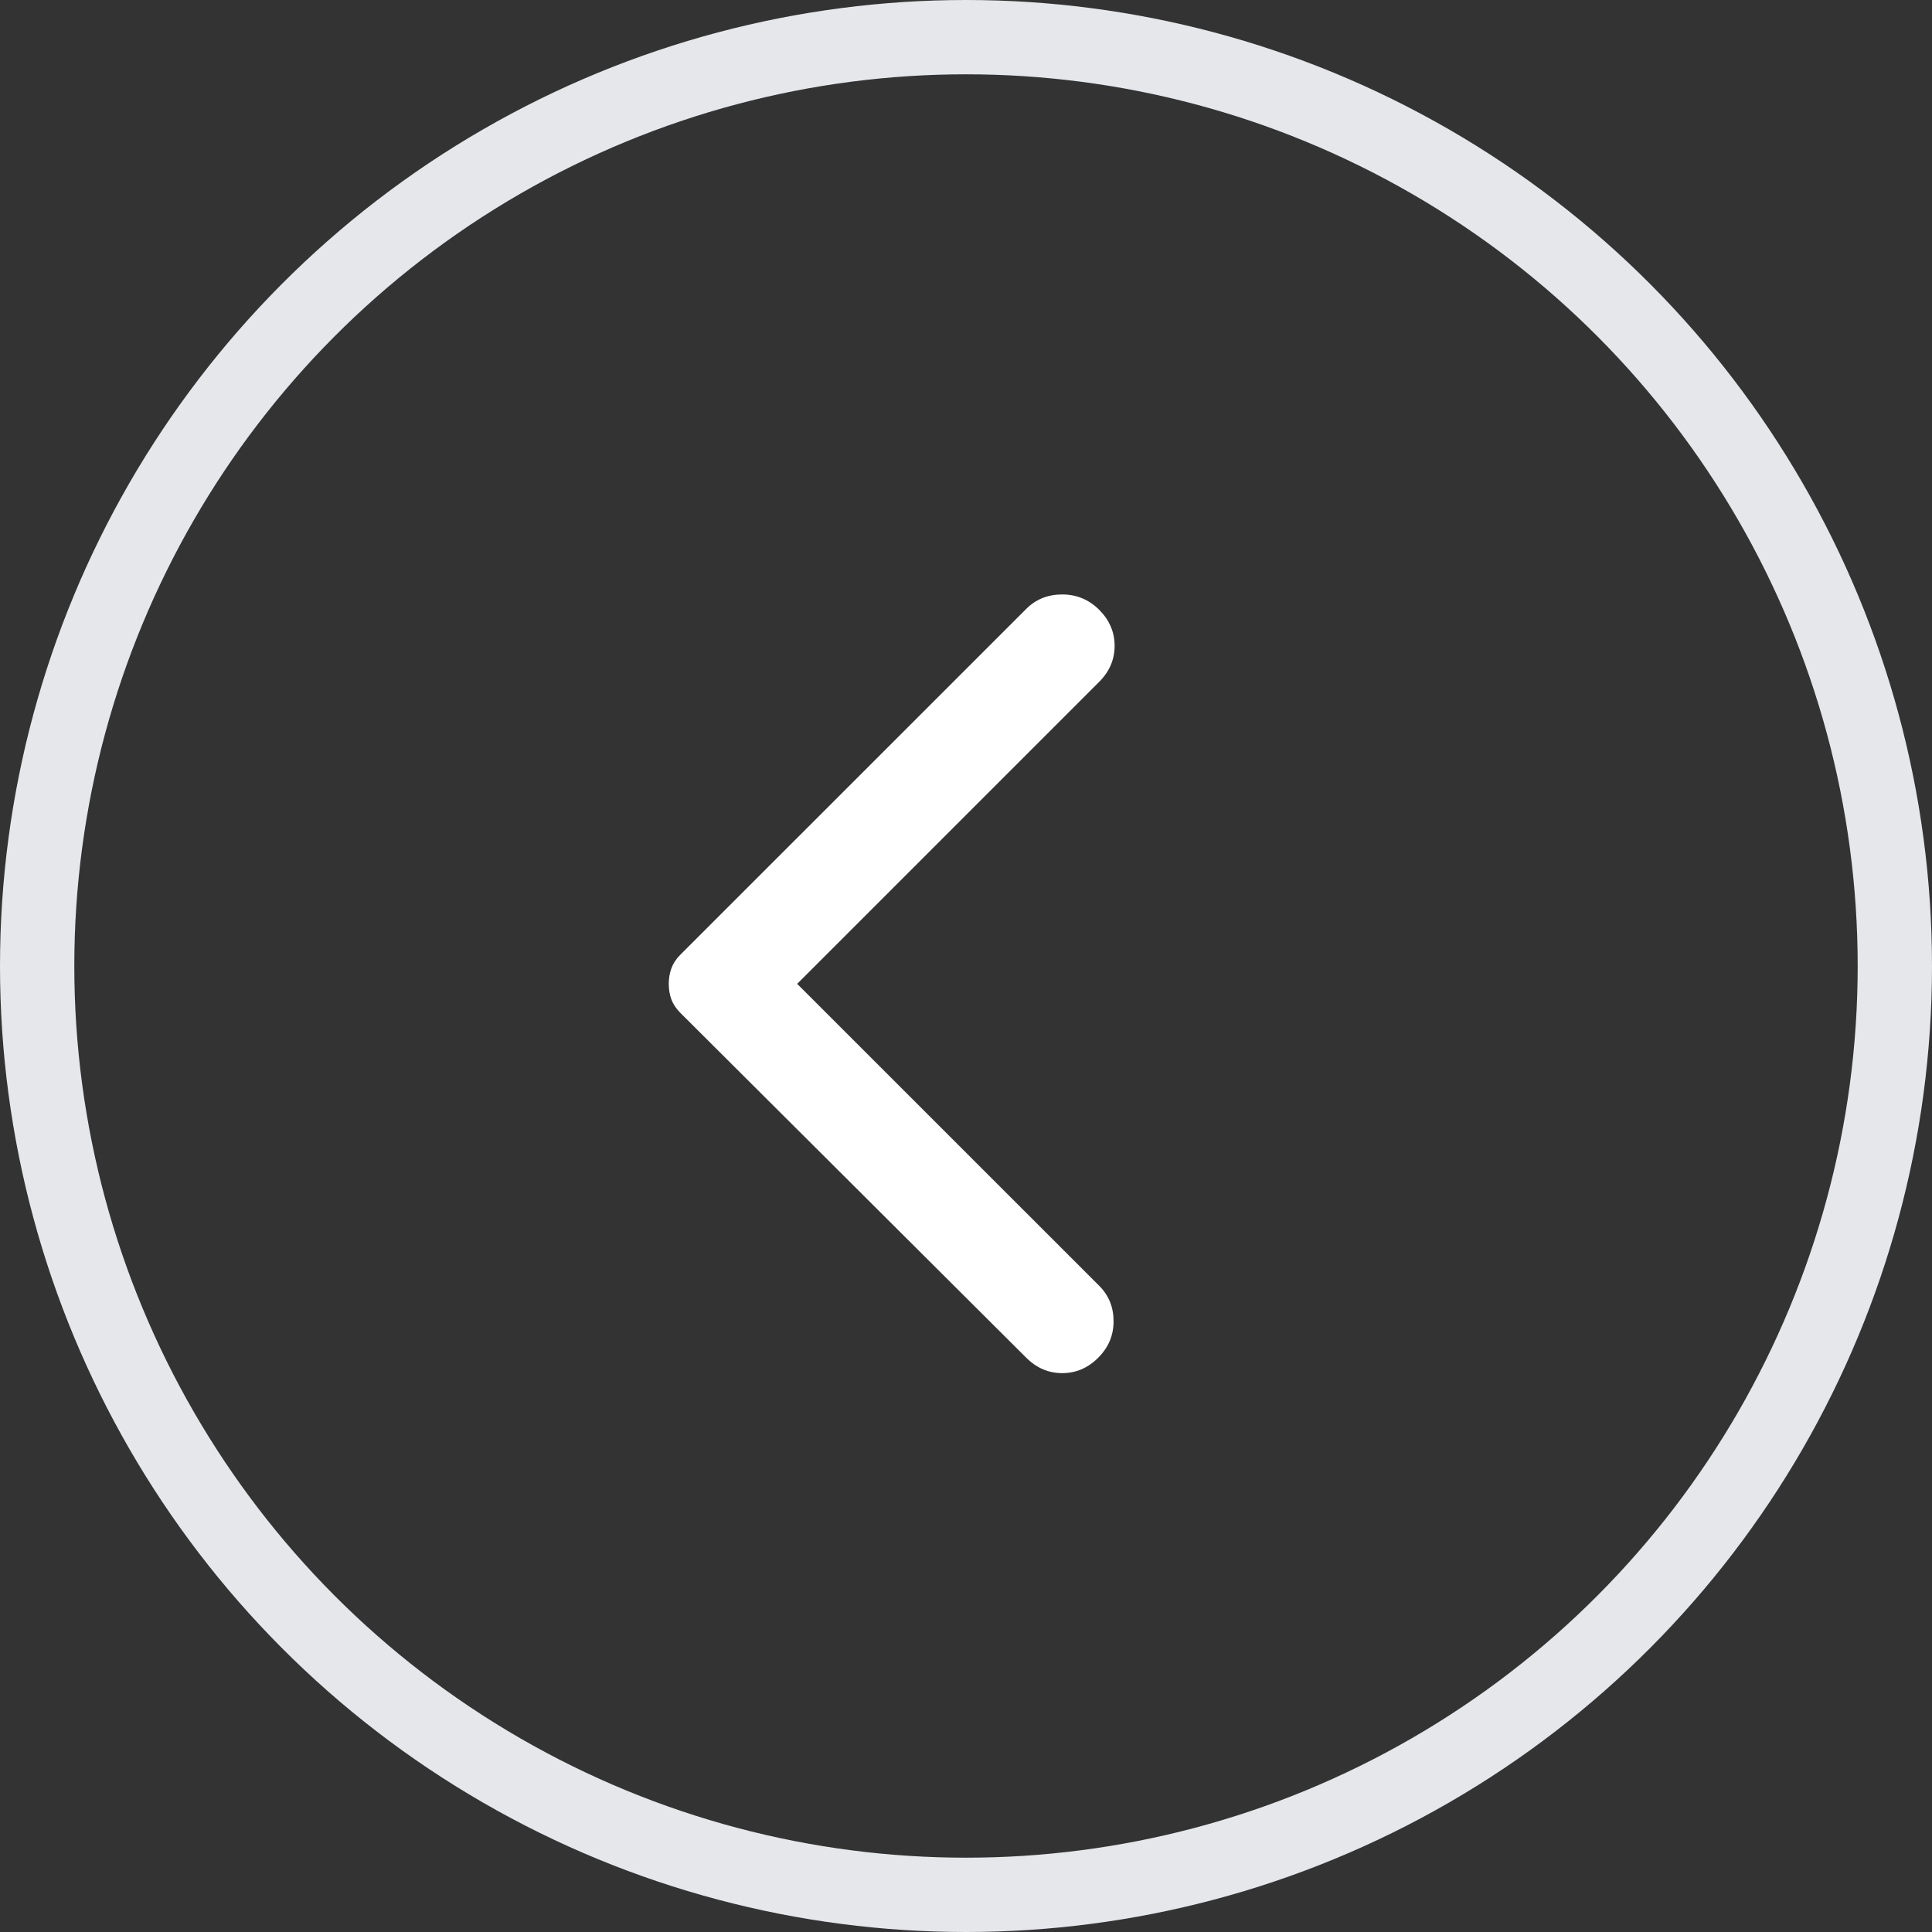 <svg width="26" height="26" viewBox="0 0 26 26" fill="none" xmlns="http://www.w3.org/2000/svg">
<rect x="0" y="0" width="26" height="26" fill="#333333" stroke="none"/>
<circle cx="13" cy="13" r="12.5" stroke="#E5E7EB"/>
<path d="M13.811 18.272L9.152 13.627C9.097 13.571 9.058 13.511 9.034 13.447C9.011 13.383 9 13.313 9 13.24C9 13.166 9.012 13.097 9.035 13.032C9.058 12.968 9.097 12.908 9.152 12.852L13.811 8.194C13.94 8.065 14.101 8 14.295 8C14.489 8 14.654 8.069 14.793 8.207C14.931 8.346 15 8.507 15 8.691C15 8.876 14.931 9.037 14.793 9.175L10.728 13.24L14.793 17.304C14.922 17.433 14.986 17.592 14.986 17.781C14.986 17.971 14.917 18.134 14.779 18.272C14.641 18.41 14.479 18.479 14.295 18.479C14.111 18.479 13.949 18.41 13.811 18.272Z" fill="white"/>
</svg>
